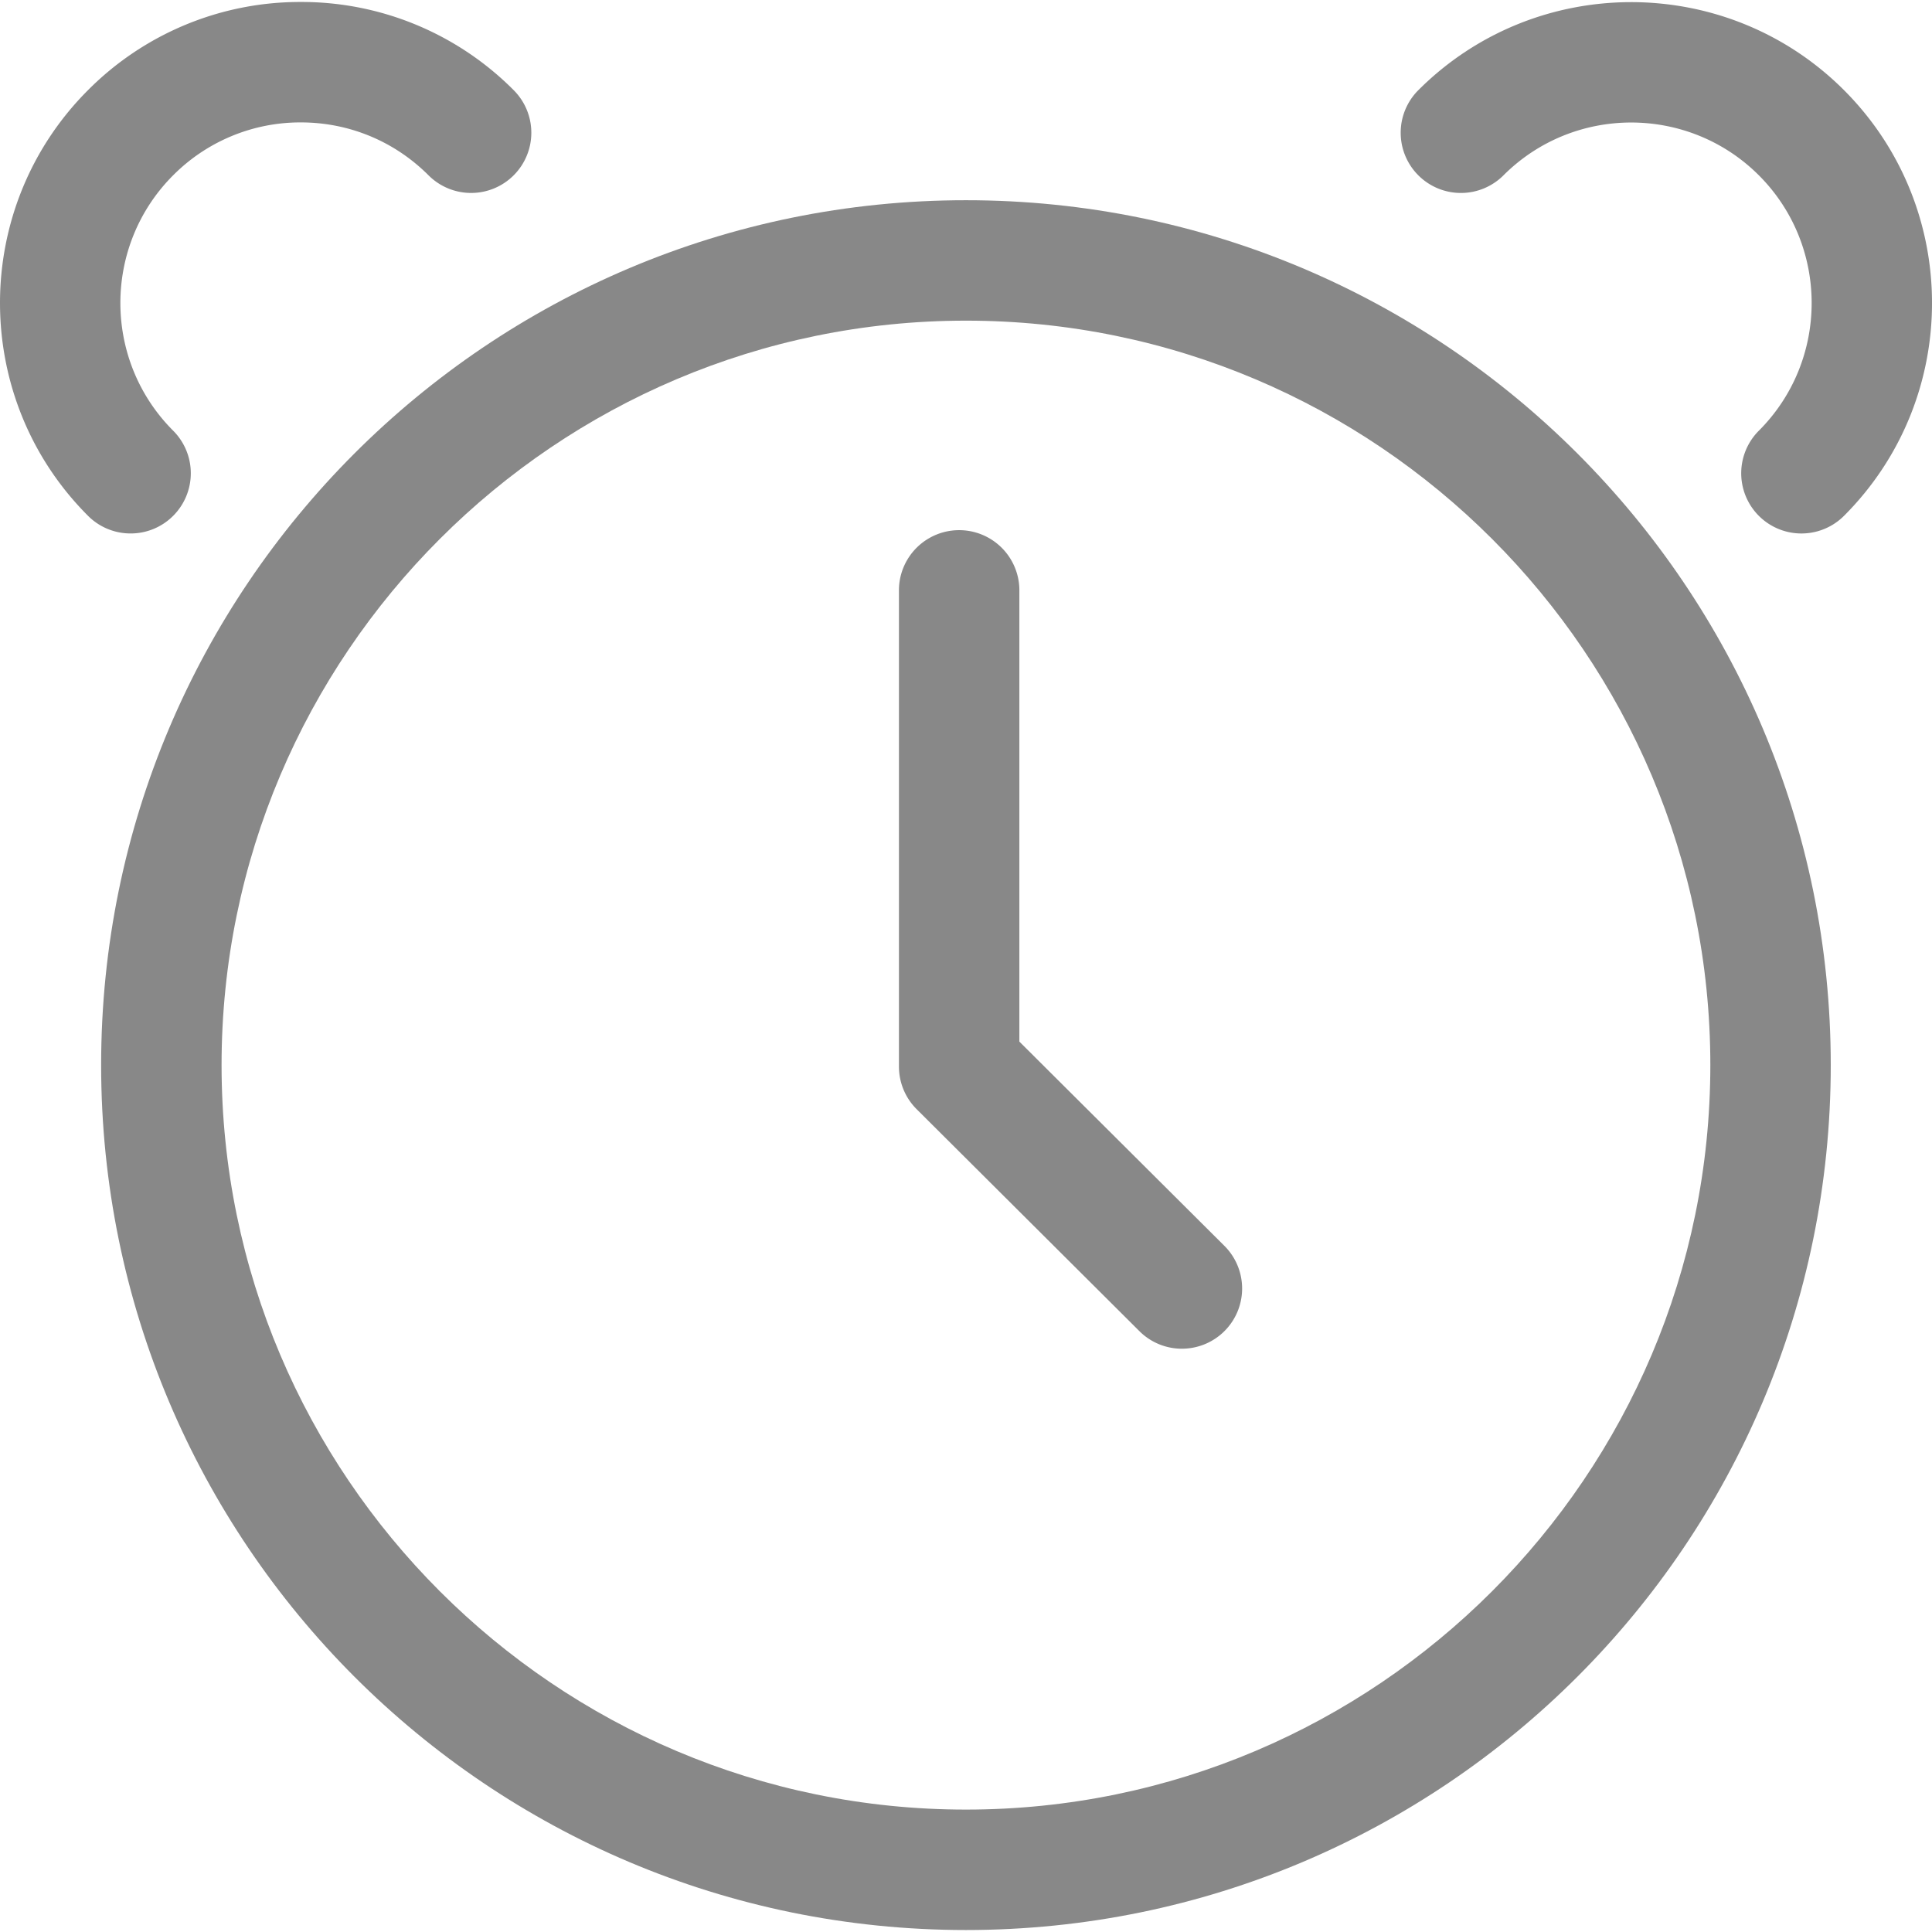 <?xml version="1.0" standalone="no"?><!DOCTYPE svg PUBLIC "-//W3C//DTD SVG 1.1//EN" "http://www.w3.org/Graphics/SVG/1.1/DTD/svg11.dtd"><svg t="1733577806574" class="icon" viewBox="0 0 1024 1024" version="1.1" xmlns="http://www.w3.org/2000/svg" p-id="6487" xmlns:xlink="http://www.w3.org/1999/xlink" width="64" height="64"><path d="M511.988 106.12C258.764 106.12 53.604 311.328 53.604 564.504c0 253.192 205.168 458.448 458.384 458.448 253.096 0 458.352-205.248 458.352-458.448 0-253.176-205.256-458.384-458.352-458.384z m0 853c-217.568 0-394.552-177.016-394.552-394.616 0-217.568 176.992-394.552 394.552-394.552 217.544 0 394.528 176.984 394.528 394.552-0.008 217.6-176.992 394.616-394.528 394.616z" fill="#888888" p-id="6488"></path><path d="M540.284 552.072V312.2a31.92 31.92 0 0 0-63.824 0v253.112c0 8.48 3.384 16.608 9.392 22.592L603.892 705.52a31.76 31.76 0 0 0 22.528 9.32 31.904 31.904 0 0 0 22.536-54.512L540.284 552.072zM91.78 273.4a31.904 31.904 0 0 0 0-45.128c-37.304-37.32-37.304-98.048 0-135.368A95.04 95.04 0 0 1 159.444 64.88c25.568 0 49.616 9.96 67.688 28.04a31.904 31.904 0 0 0 45.128 0 31.904 31.904 0 0 0 0-45.136A158.512 158.512 0 0 0 159.444 1.048a158.448 158.448 0 0 0-112.792 46.72c-62.208 62.224-62.192 163.44 0 225.624a31.816 31.816 0 0 0 22.56 9.352 31.776 31.776 0 0 0 22.568-9.344zM977.356 47.776c-62.208-62.2-163.408-62.184-225.608 0.016a31.904 31.904 0 0 0 0 45.136 31.904 31.904 0 0 0 45.128 0c37.304-37.296 97.984-37.336 135.352-0.016 37.312 37.32 37.312 98.048 0 135.368a31.904 31.904 0 1 0 45.128 45.128c62.2-62.2 62.2-163.408 0-225.632z" fill="#888888" p-id="6489"></path></svg>